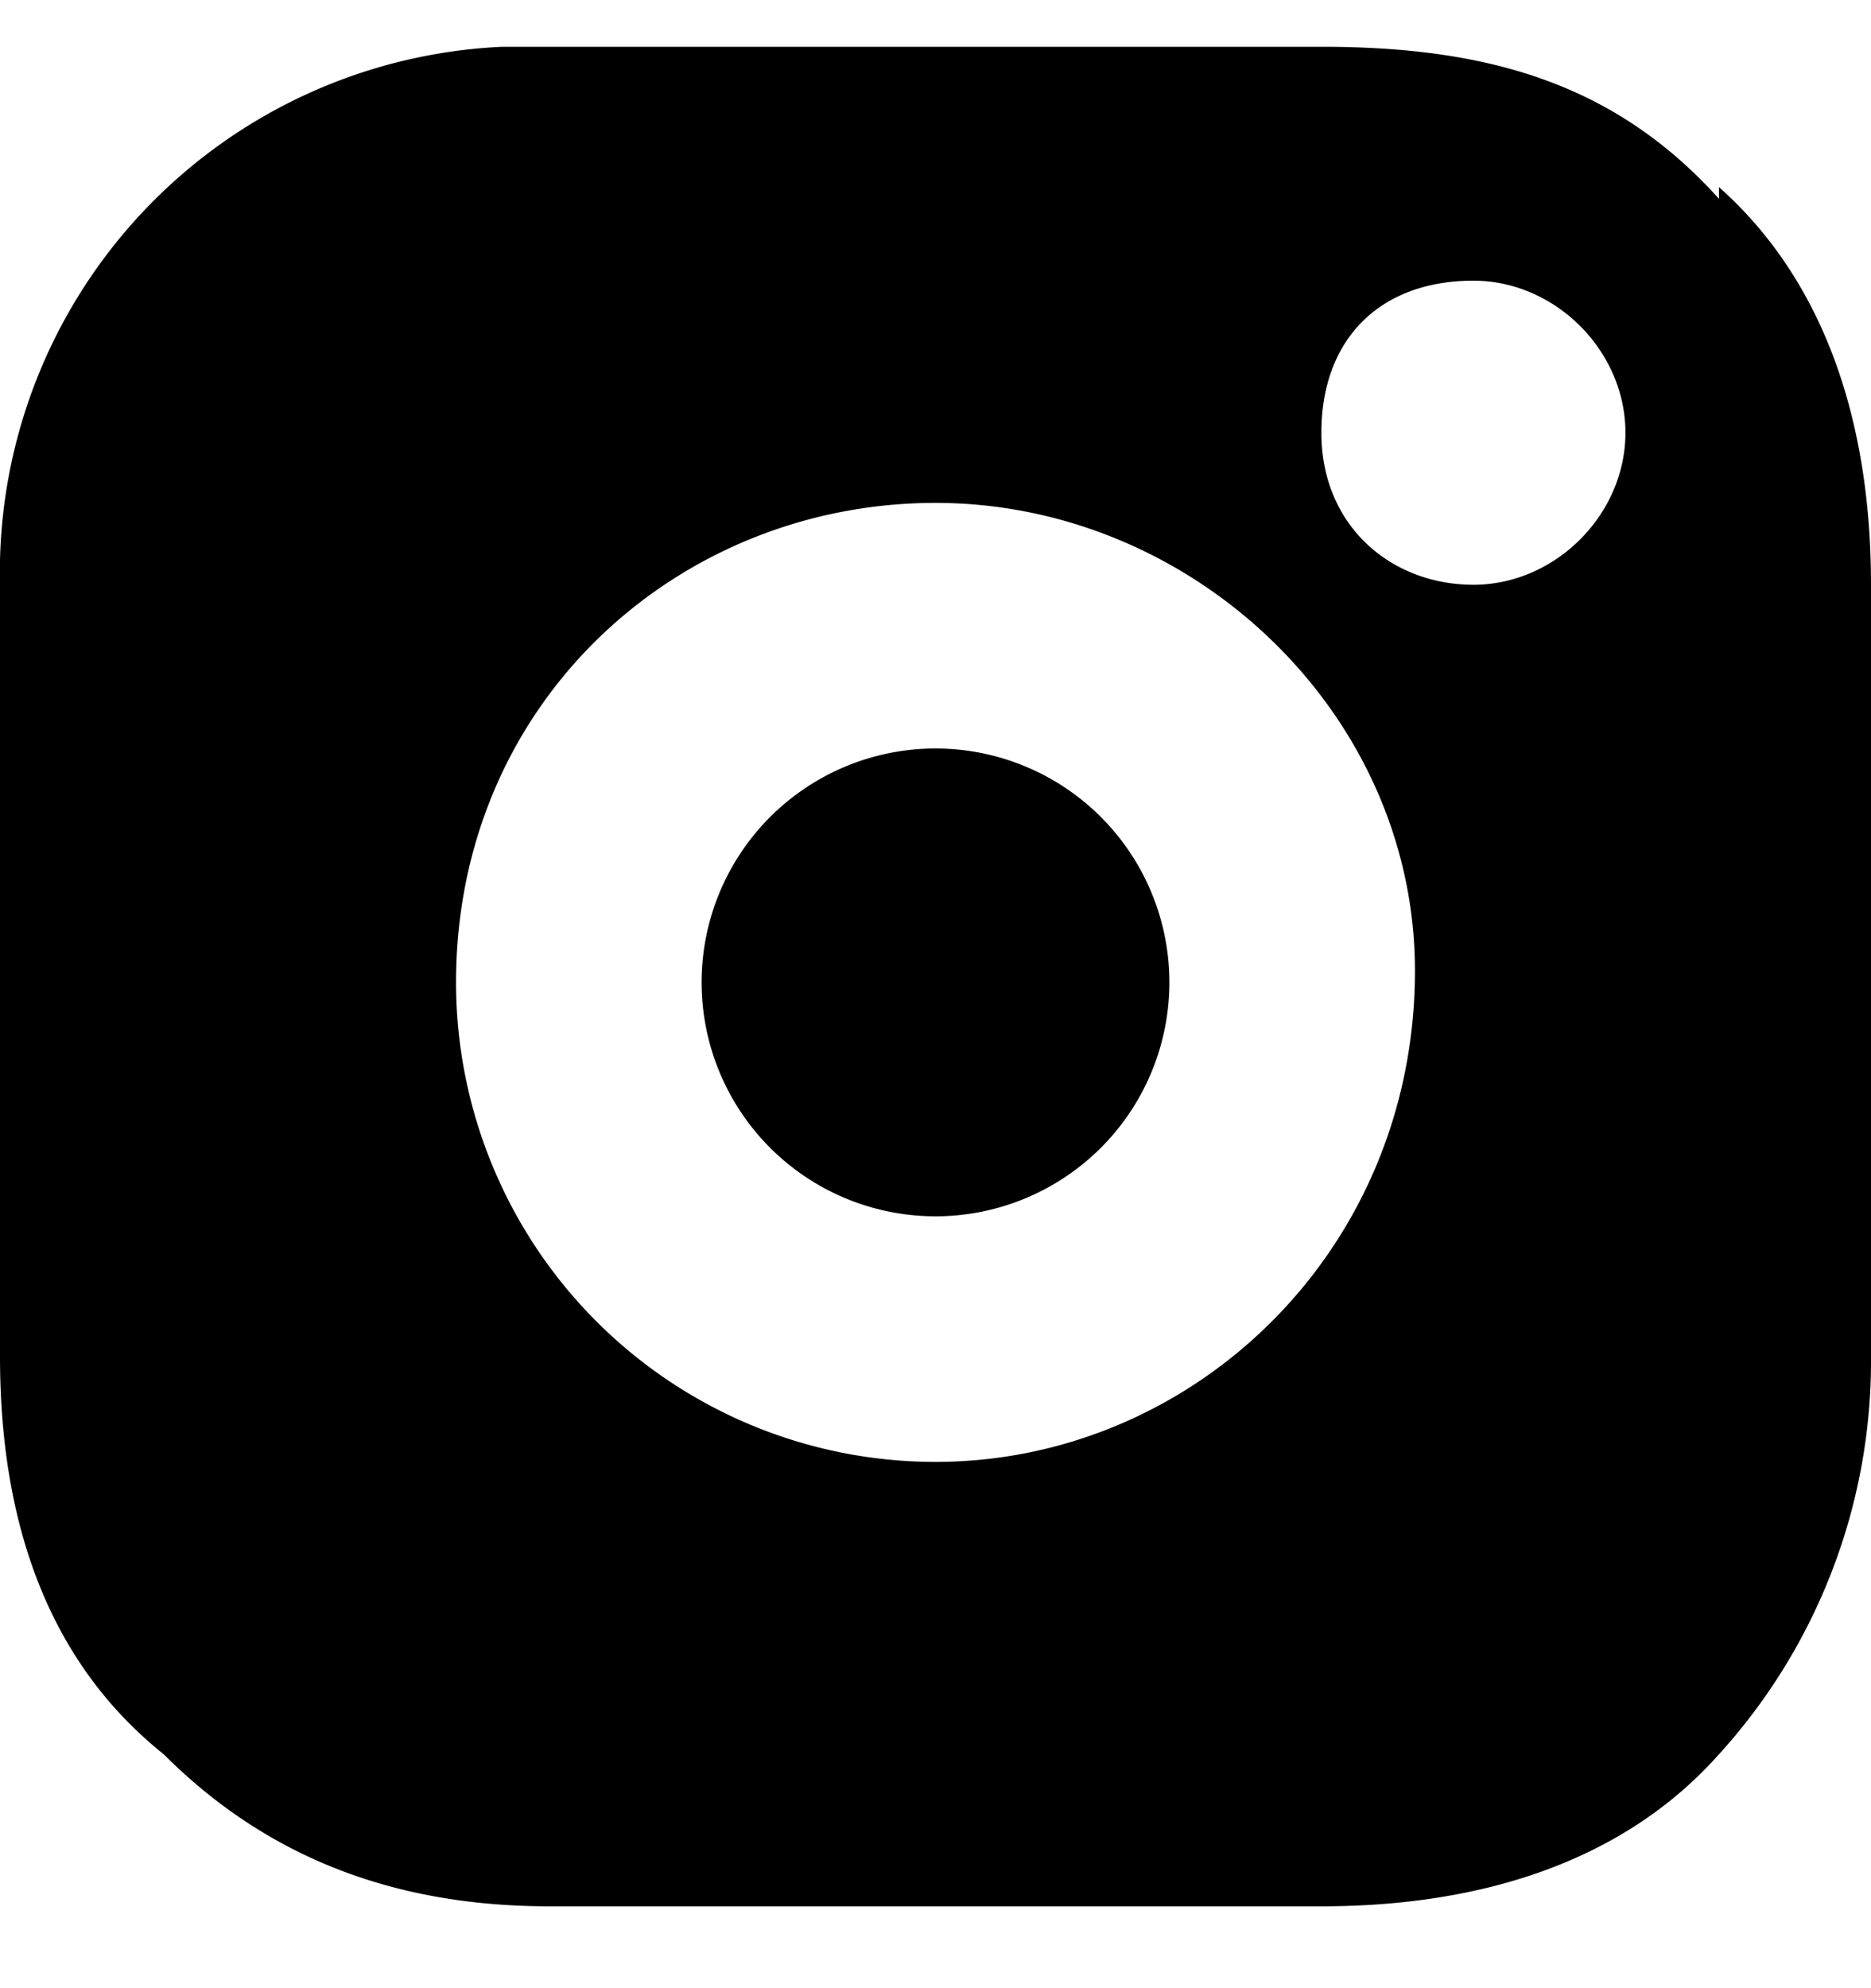 <svg width="16" height="17" fill="none" xmlns="http://www.w3.org/2000/svg"><g clip-path="url(#a)"><g clip-path="url(#b)" fill="#000"><path d="M8 10.4a2 2 0 1 0 0-4 2 2 0 0 0 0 4Z"/><path d="M14.7 1.7c-.9-1-2-1.3-3.4-1.3H4.7A4.5 4.5 0 0 0 0 5v6.6c0 1.4.4 2.6 1.4 3.4.9.9 2 1.3 3.3 1.3h6.6c1.4 0 2.6-.4 3.4-1.3a5 5 0 0 0 1.3-3.4V5c0-1.4-.4-2.6-1.3-3.4ZM8 12.5a4.1 4.1 0 0 1-4.1-4.1C3.9 6 5.8 4.3 8 4.3c2.2 0 4.1 1.8 4.1 4 0 2.4-1.9 4.2-4.1 4.2ZM12.6 5c-.7 0-1.3-.5-1.3-1.3s.5-1.3 1.3-1.3c.7 0 1.3.6 1.3 1.3 0 .7-.6 1.3-1.3 1.3Z"/></g></g><defs><clipPath id="a"><path fill="#fff" transform="rotate(-180 8 8.2)" d="M0 0h16v16H0z"/></clipPath><clipPath id="b"><path fill="#fff" transform="translate(0 .4)" d="M0 0h16v16H0z"/></clipPath></defs></svg>